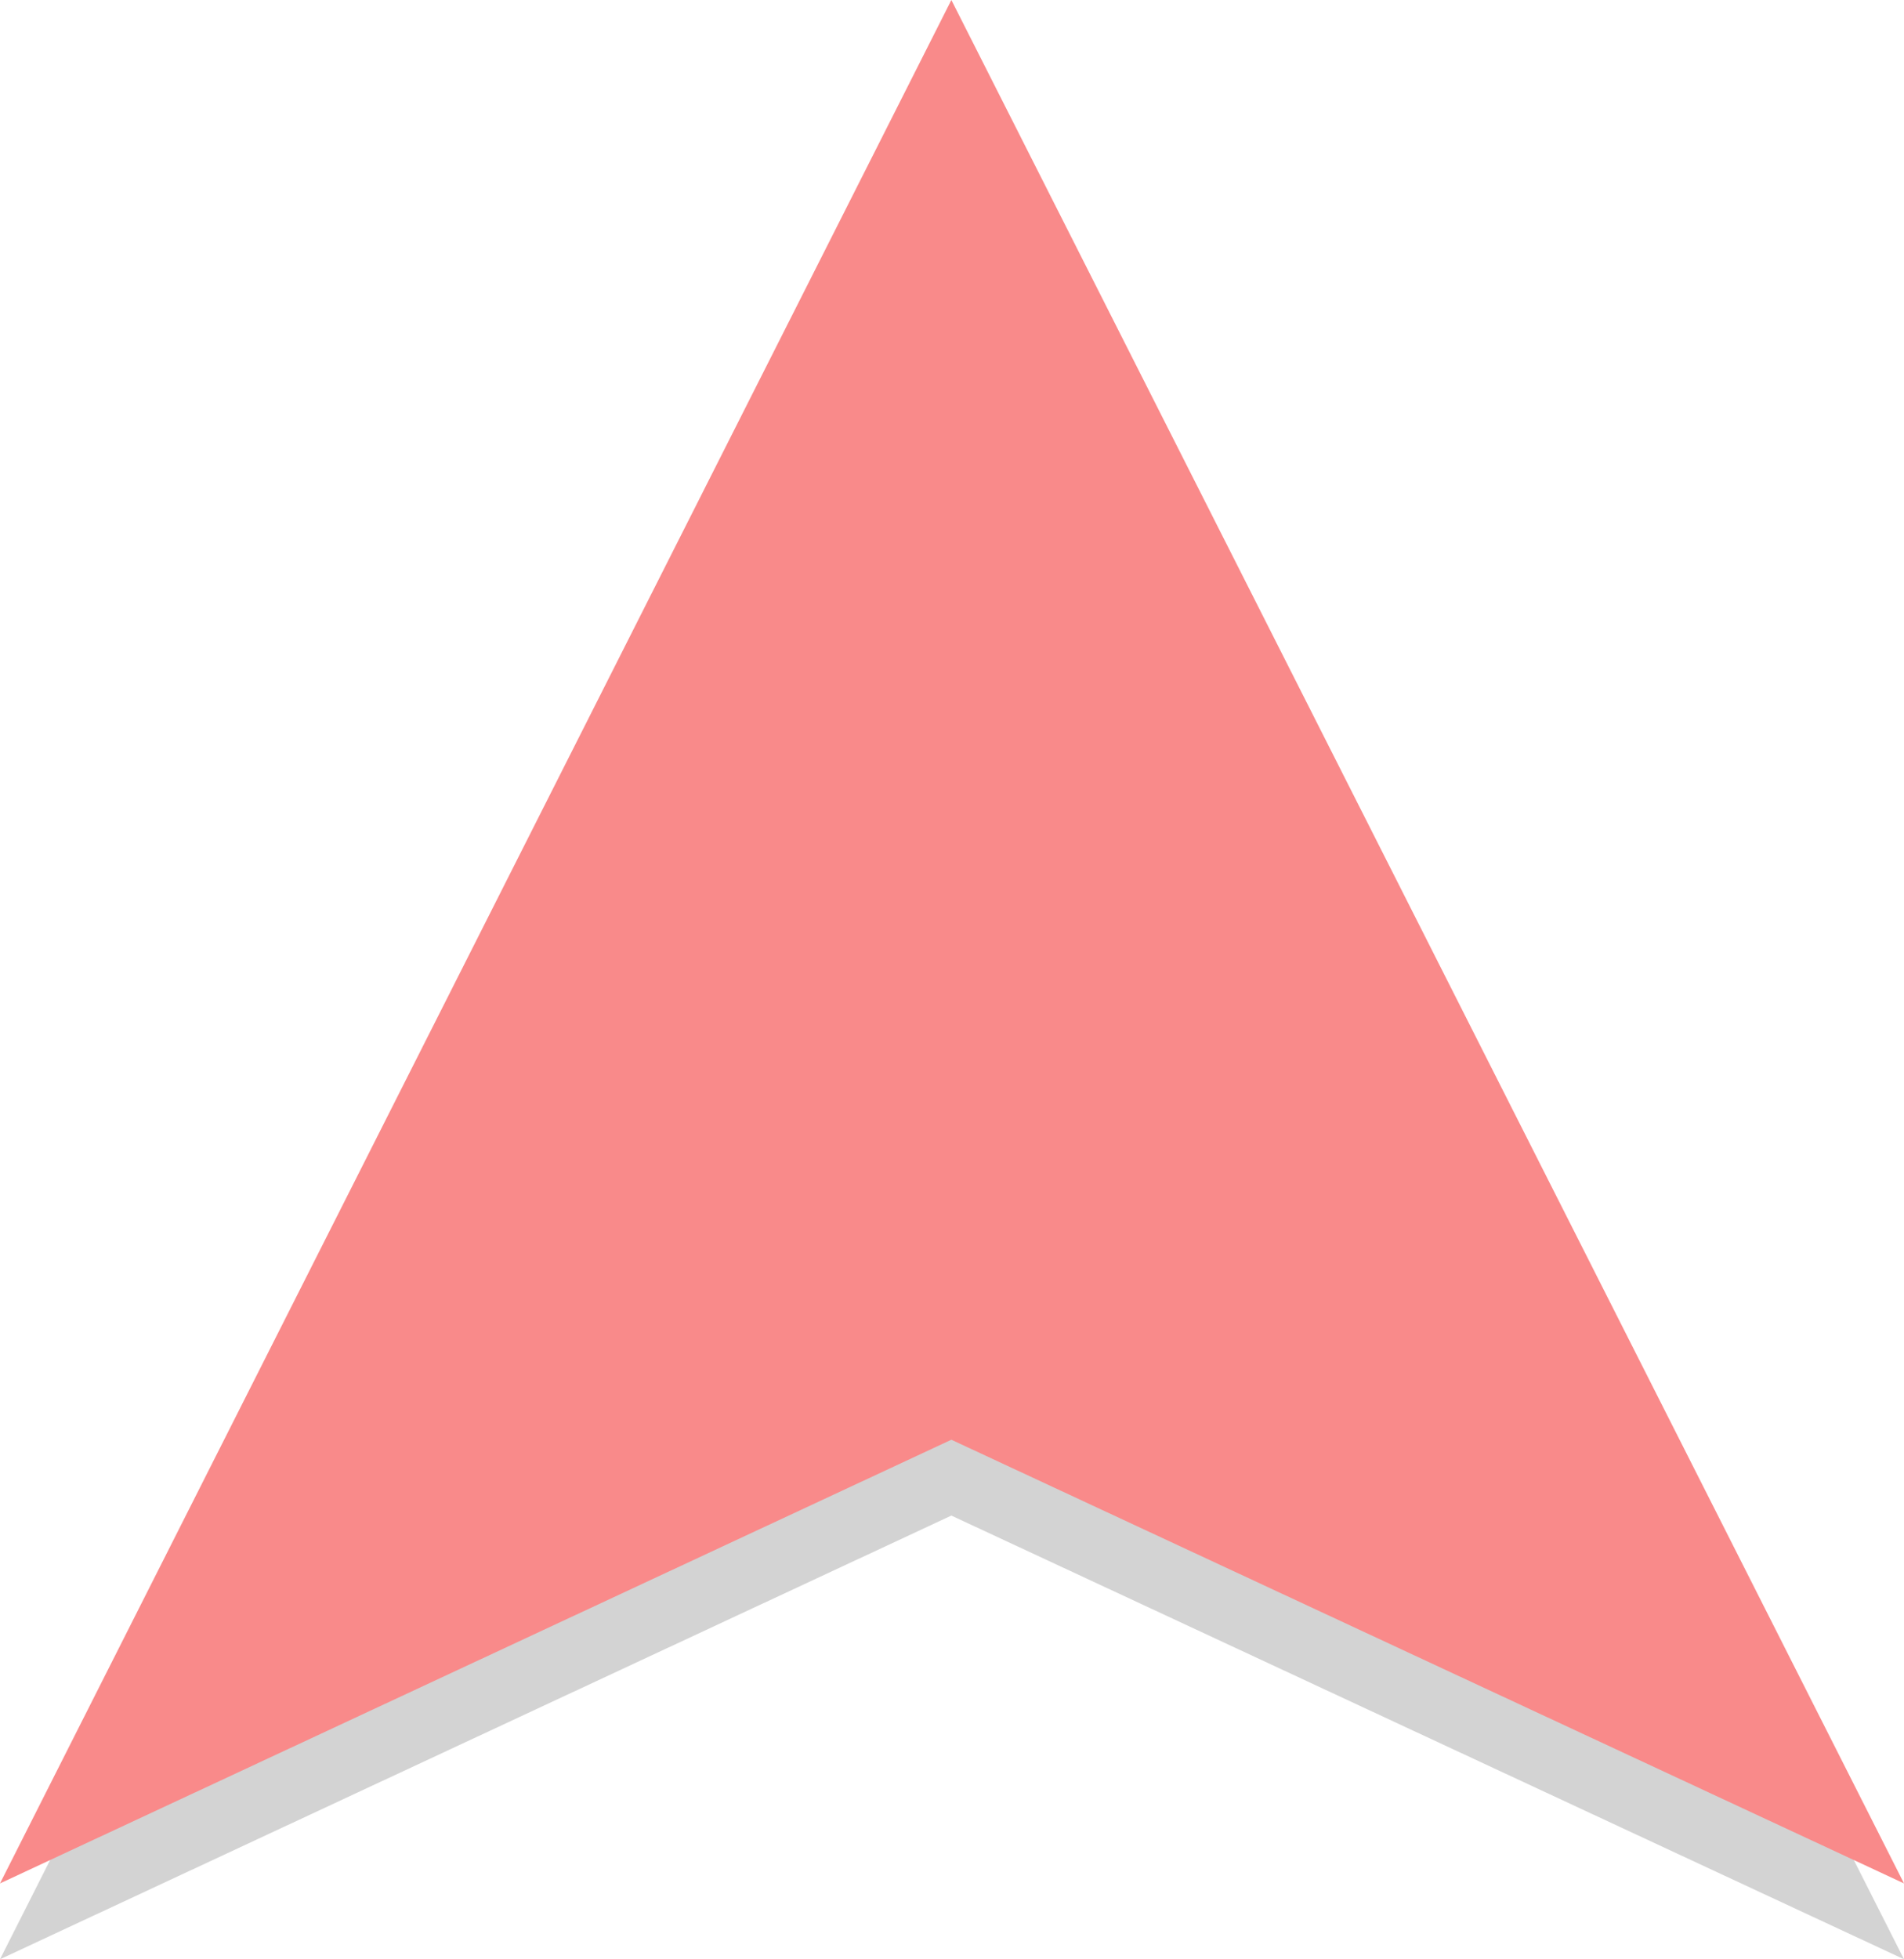 <?xml version="1.0" encoding="utf-8"?>
<!-- Generator: Adobe Illustrator 19.1.0, SVG Export Plug-In . SVG Version: 6.00 Build 0)  -->
<svg version="1.1" id="Layer_1" xmlns="http://www.w3.org/2000/svg" xmlns:xlink="http://www.w3.org/1999/xlink" x="0px" y="0px"
	 viewBox="0 0 150.7 155" style="enable-background:new 0 0 150.7 155;" xml:space="preserve">
<style type="text/css">
	.st0{fill:#D3D3D3;}
	.st1{fill:#3F3F3F;}
	.st2{fill:#686868;}
	.st3{fill:#898989;}
	.st4{fill:#A3A2A2;}
	.st5{fill:#7EBC7E;}
	.st6{fill:#F98A8A;}
	.st7{fill:#A6B9F7;}
	.st8{fill:#FFD18D;}
	.st9{fill:#C1C1C1;}
	.st10{fill:#EFB9F9;}
</style>
<g>
	<polygon class="st0" points="75.3,6 0,155 75.3,119.9 150.7,155 	"/>
	<polygon class="st6" points="75.3,0 0,149 75.3,113.9 150.7,149 	"/>
</g>
</svg>
